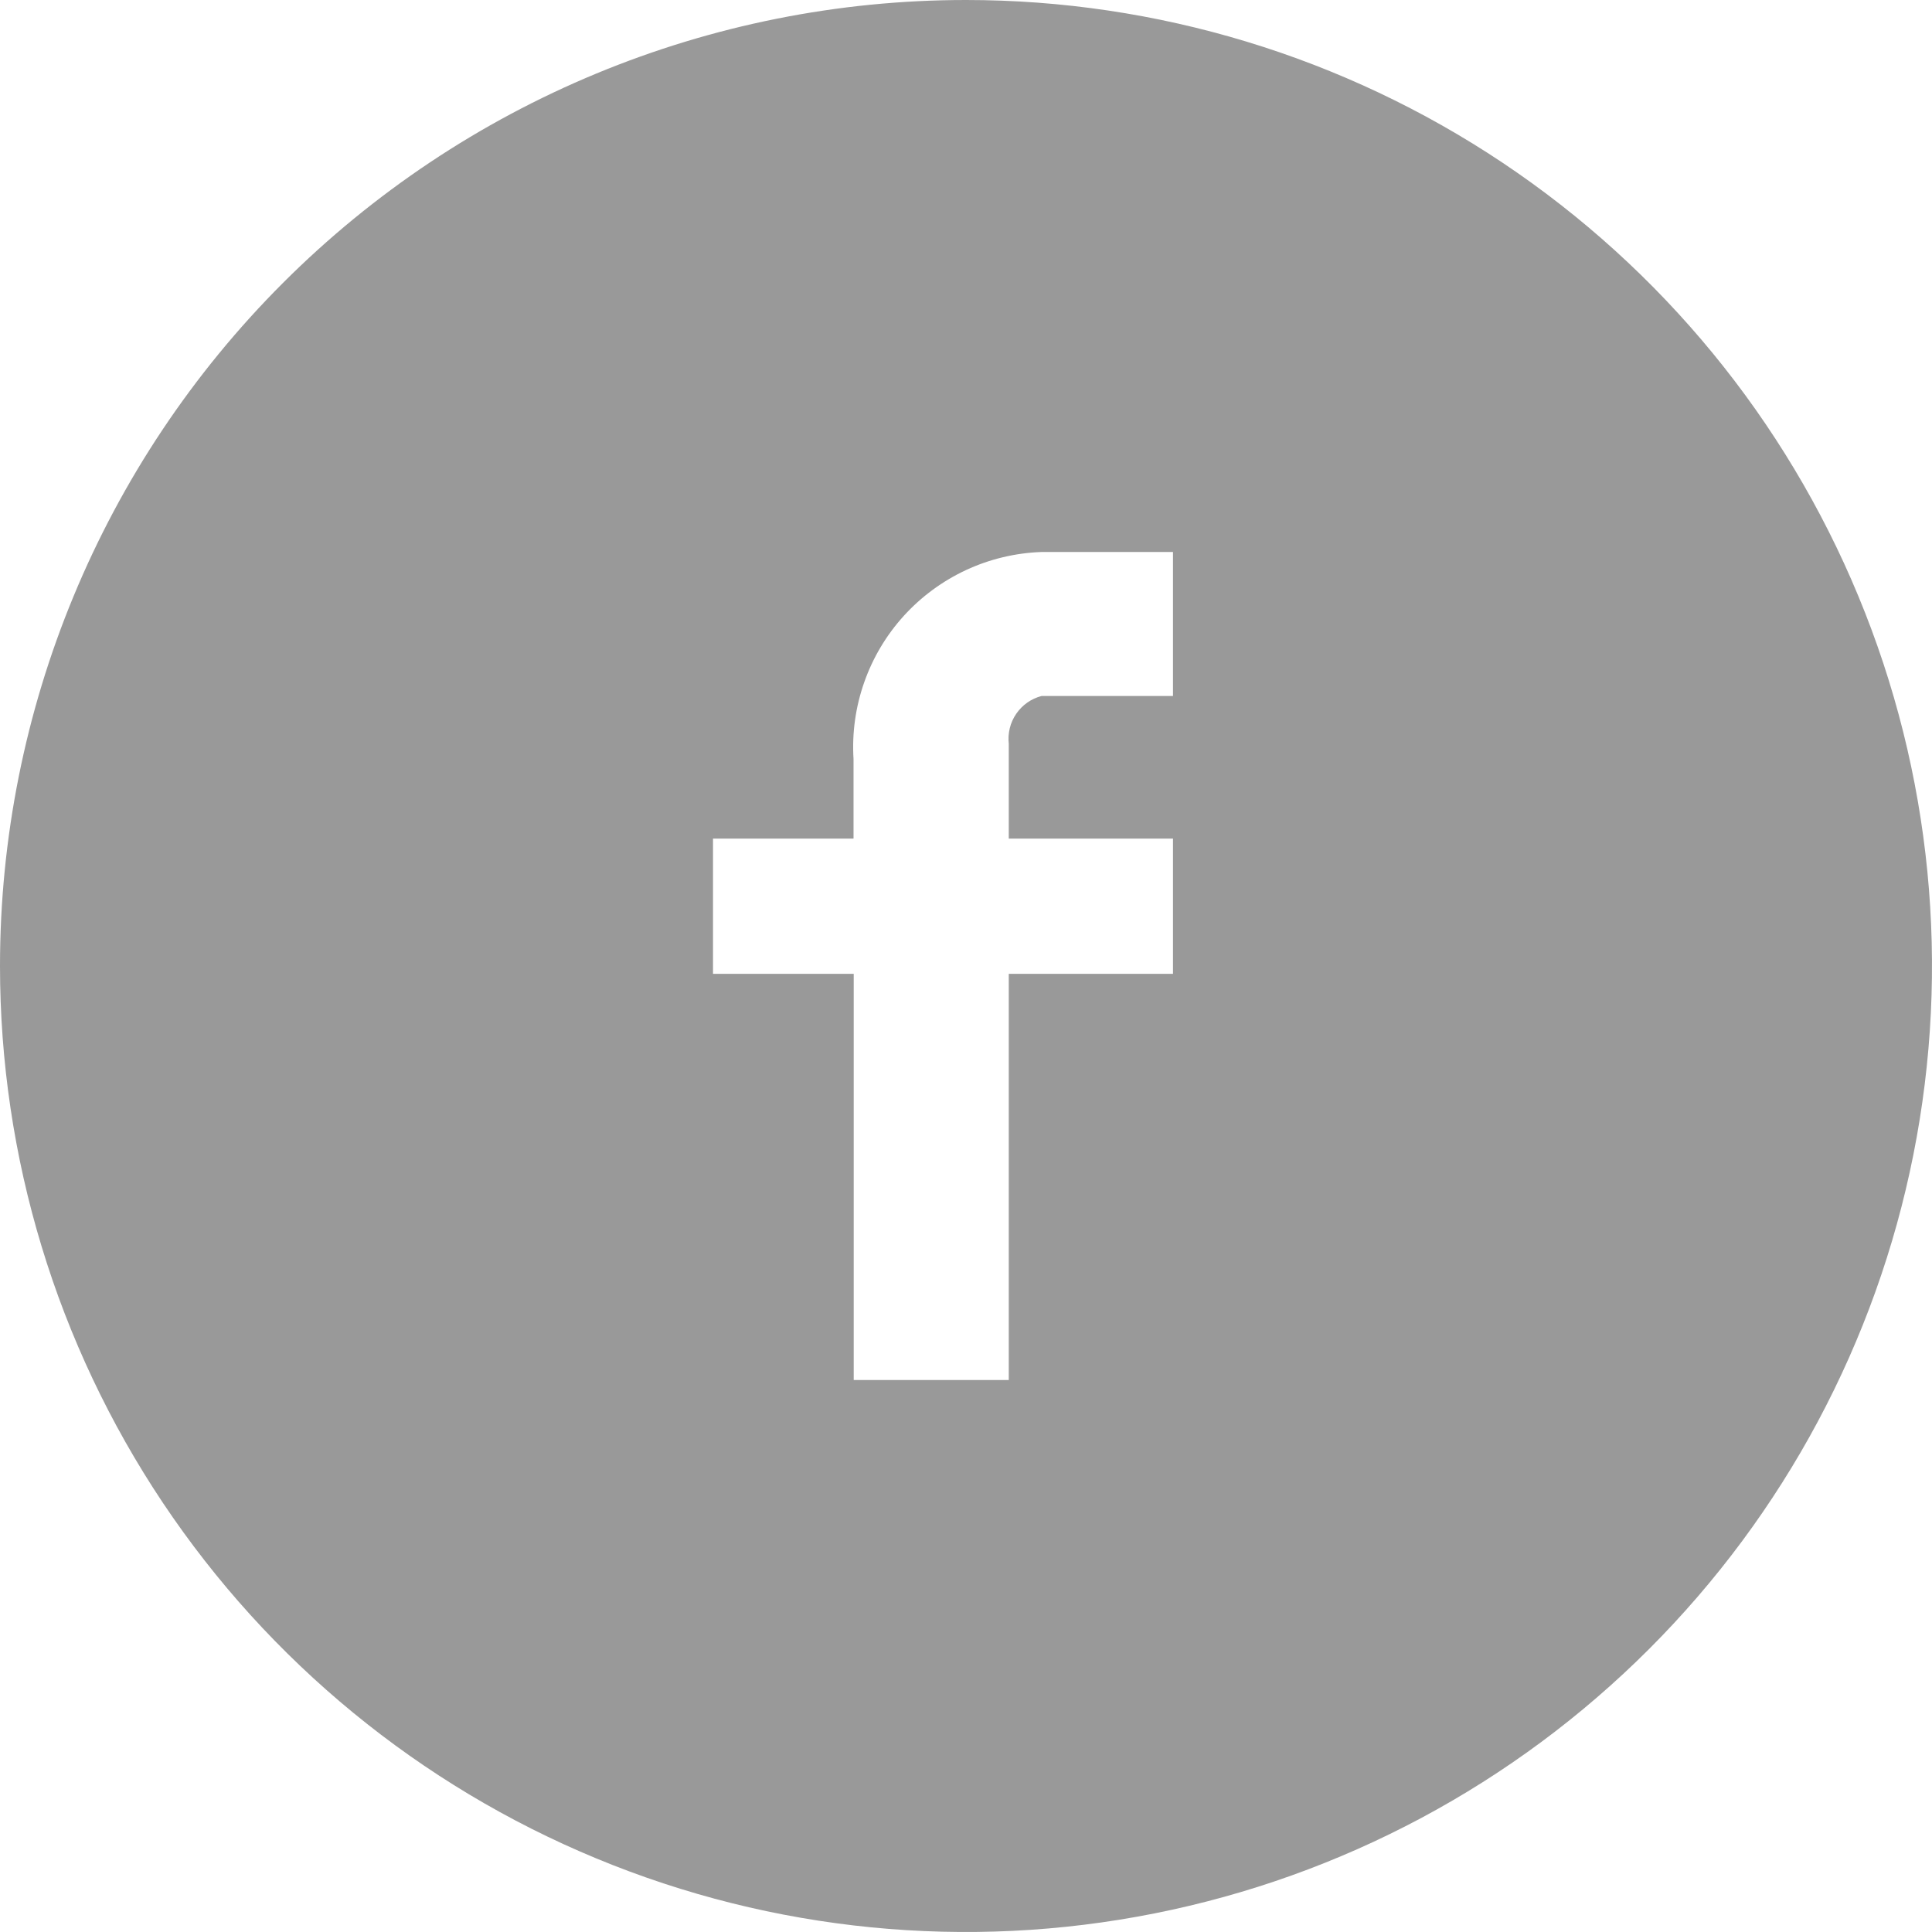 <svg width="42" height="42" viewBox="0 0 42 42" fill="none" xmlns="http://www.w3.org/2000/svg">
<path fill-rule="evenodd" clip-rule="evenodd" d="M21 0C25.153 0 29.214 1.232 32.667 3.539C36.12 5.847 38.812 9.126 40.401 12.964C41.991 16.801 42.407 21.023 41.596 25.097C40.786 29.171 38.786 32.912 35.849 35.849C32.912 38.786 29.171 40.786 25.097 41.596C21.023 42.407 16.801 41.991 12.964 40.401C9.126 38.812 5.847 36.12 3.539 32.667C1.232 29.214 0 25.153 0 21C0 15.431 2.212 10.089 6.151 6.151C10.089 2.213 15.431 0 21 0ZM25.5 15.13H22.644C22.419 15.188 22.224 15.325 22.093 15.516C21.961 15.707 21.904 15.94 21.93 16.17V18.23H25.5V21.17H21.93V30H18.559V21.17H15.5V18.23H18.555V16.5C18.52 15.935 18.599 15.368 18.787 14.834C18.974 14.299 19.267 13.808 19.648 13.388C20.029 12.969 20.49 12.63 21.004 12.391C21.517 12.153 22.074 12.02 22.64 12H25.5V15.13Z" fill="#999999"/>
</svg>
